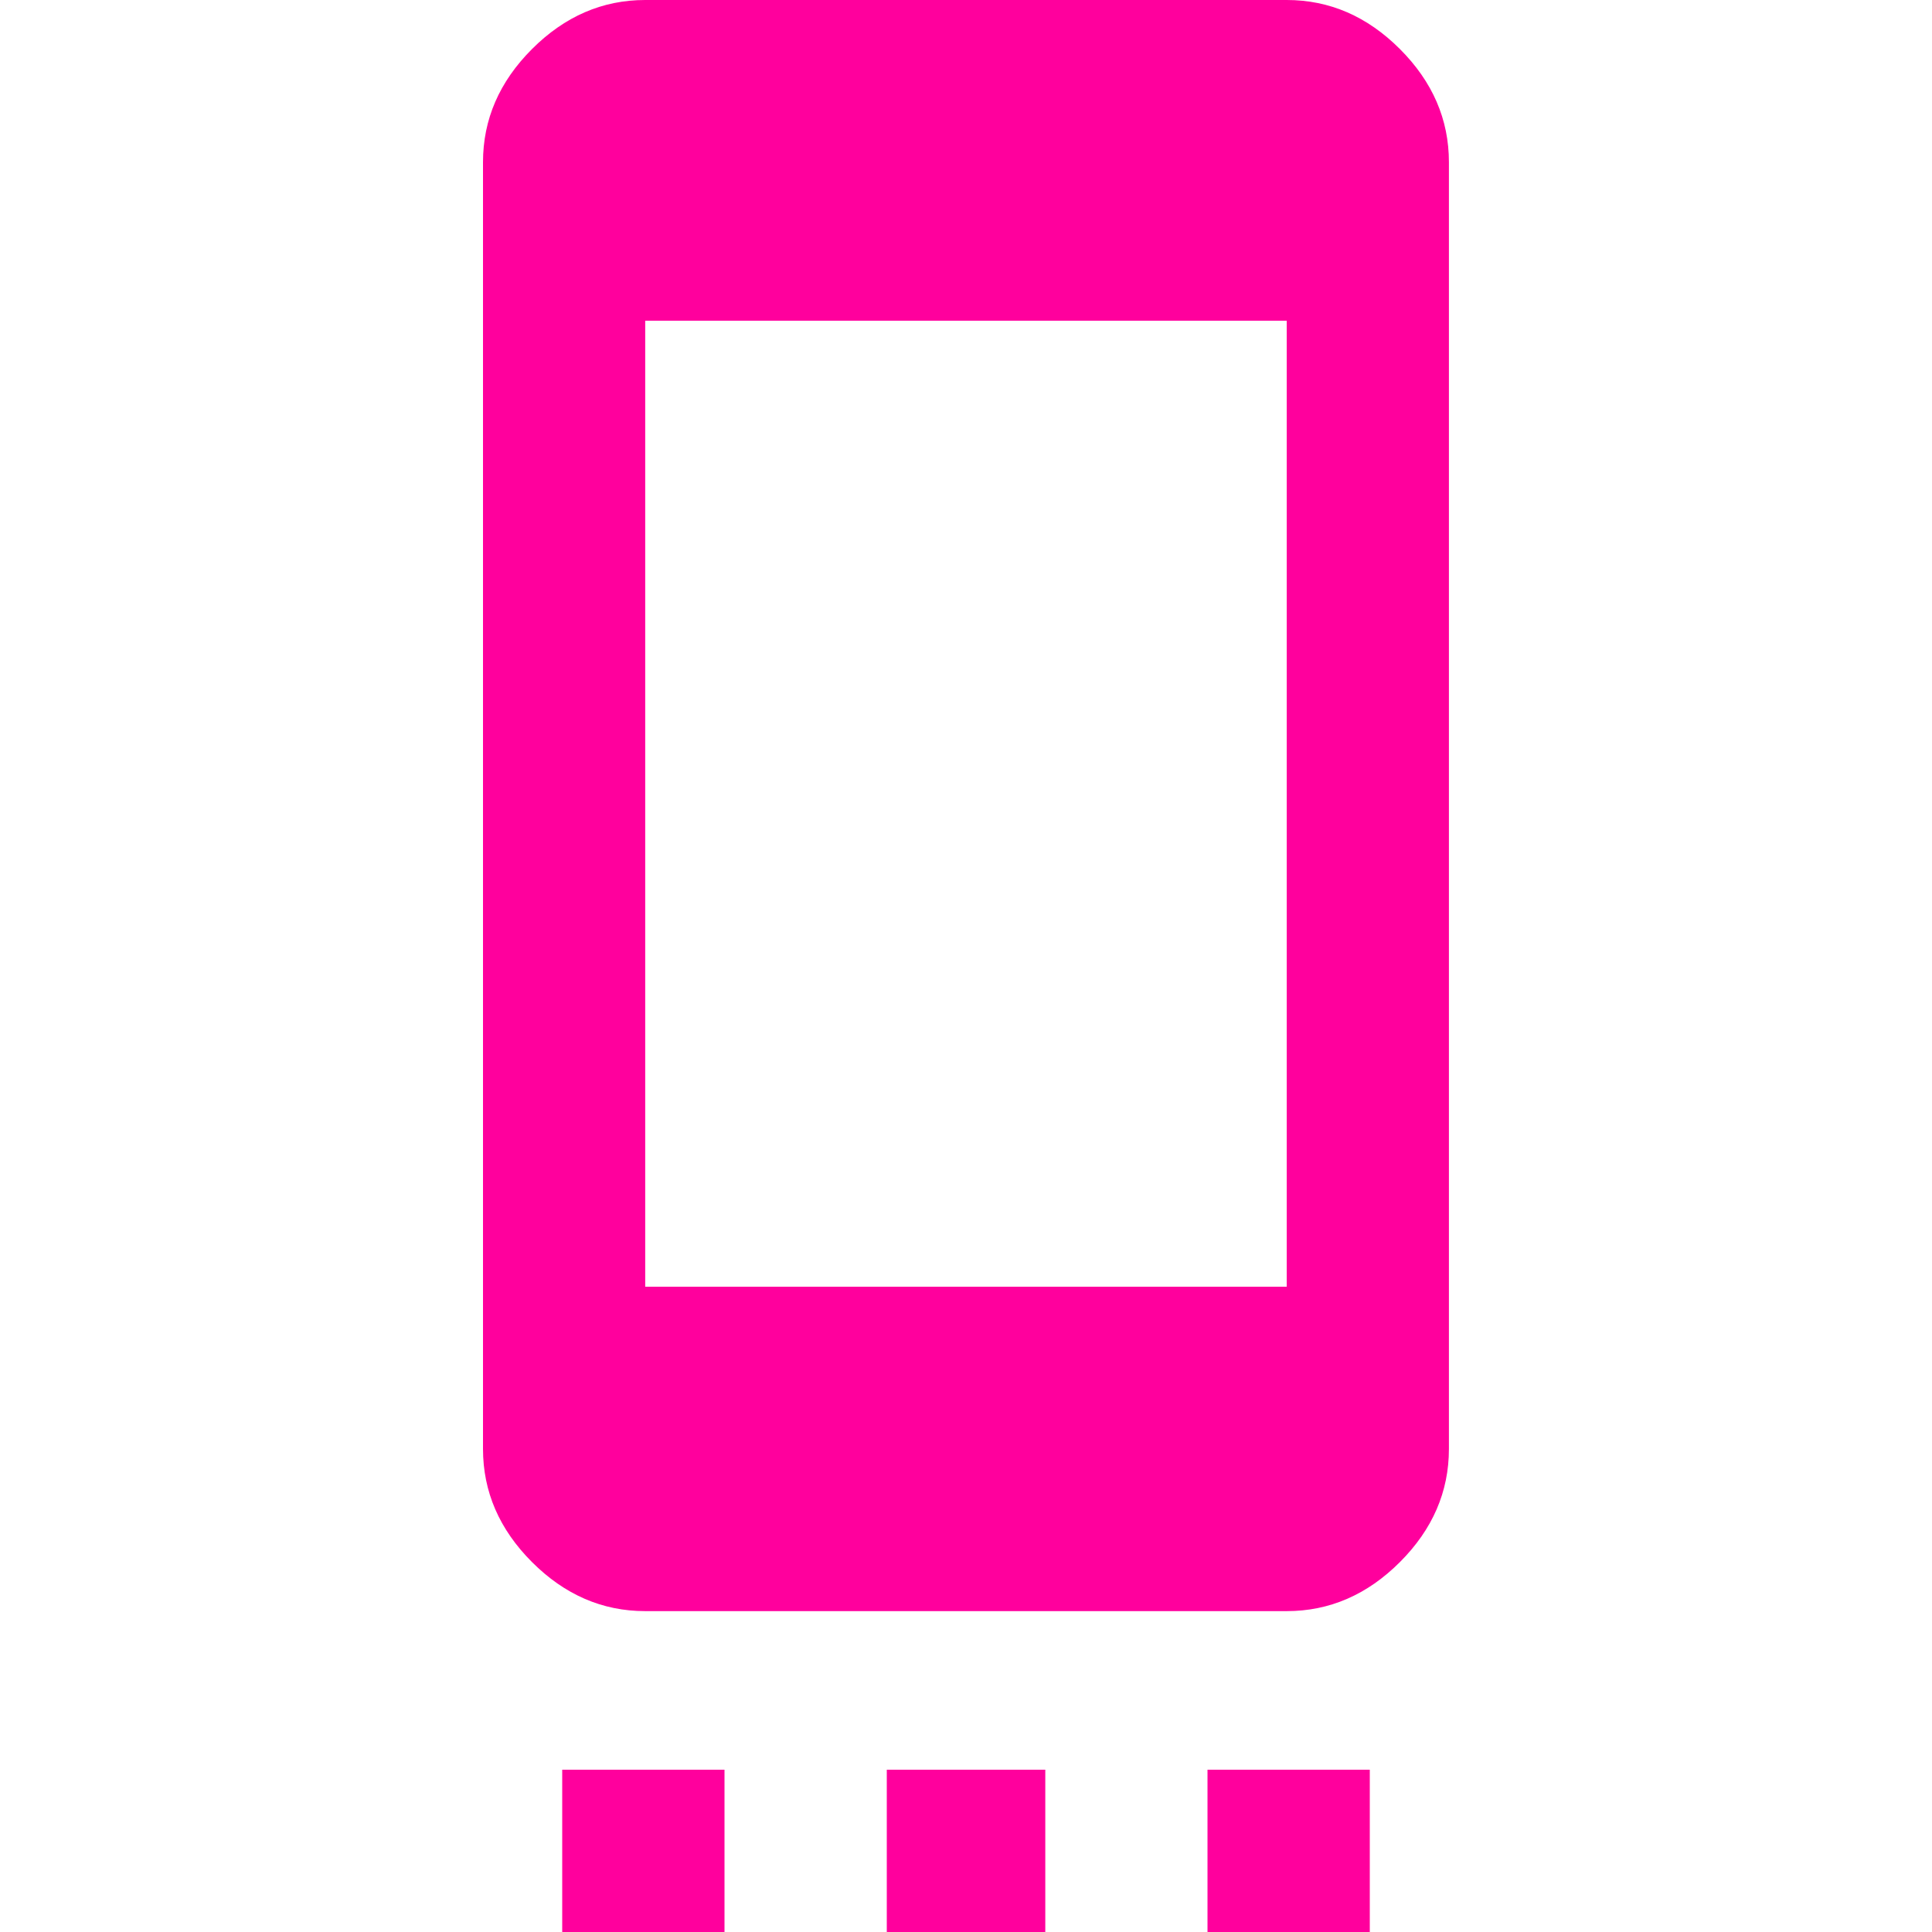 <!-- Generated by IcoMoon.io -->
<svg version="1.1" xmlns="http://www.w3.org/2000/svg" width="24" height="24" viewBox="0 0 24 24">
<title>settings_cell</title>
<path fill="#ff009d" d="M15.984 15.984v-12h-7.969v12h7.969zM15.984 0q0.797 0 1.406 0.609t0.609 1.406v15.984q0 0.797-0.609 1.406t-1.406 0.609h-7.969q-0.797 0-1.406-0.609t-0.609-1.406v-15.984q0-0.797 0.609-1.406t1.406-0.609h7.969zM15 24v-2.016h2.016v2.016h-2.016zM11.016 24v-2.016h1.969v2.016h-1.969zM6.984 24v-2.016h2.016v2.016h-2.016z"></path>
</svg>
